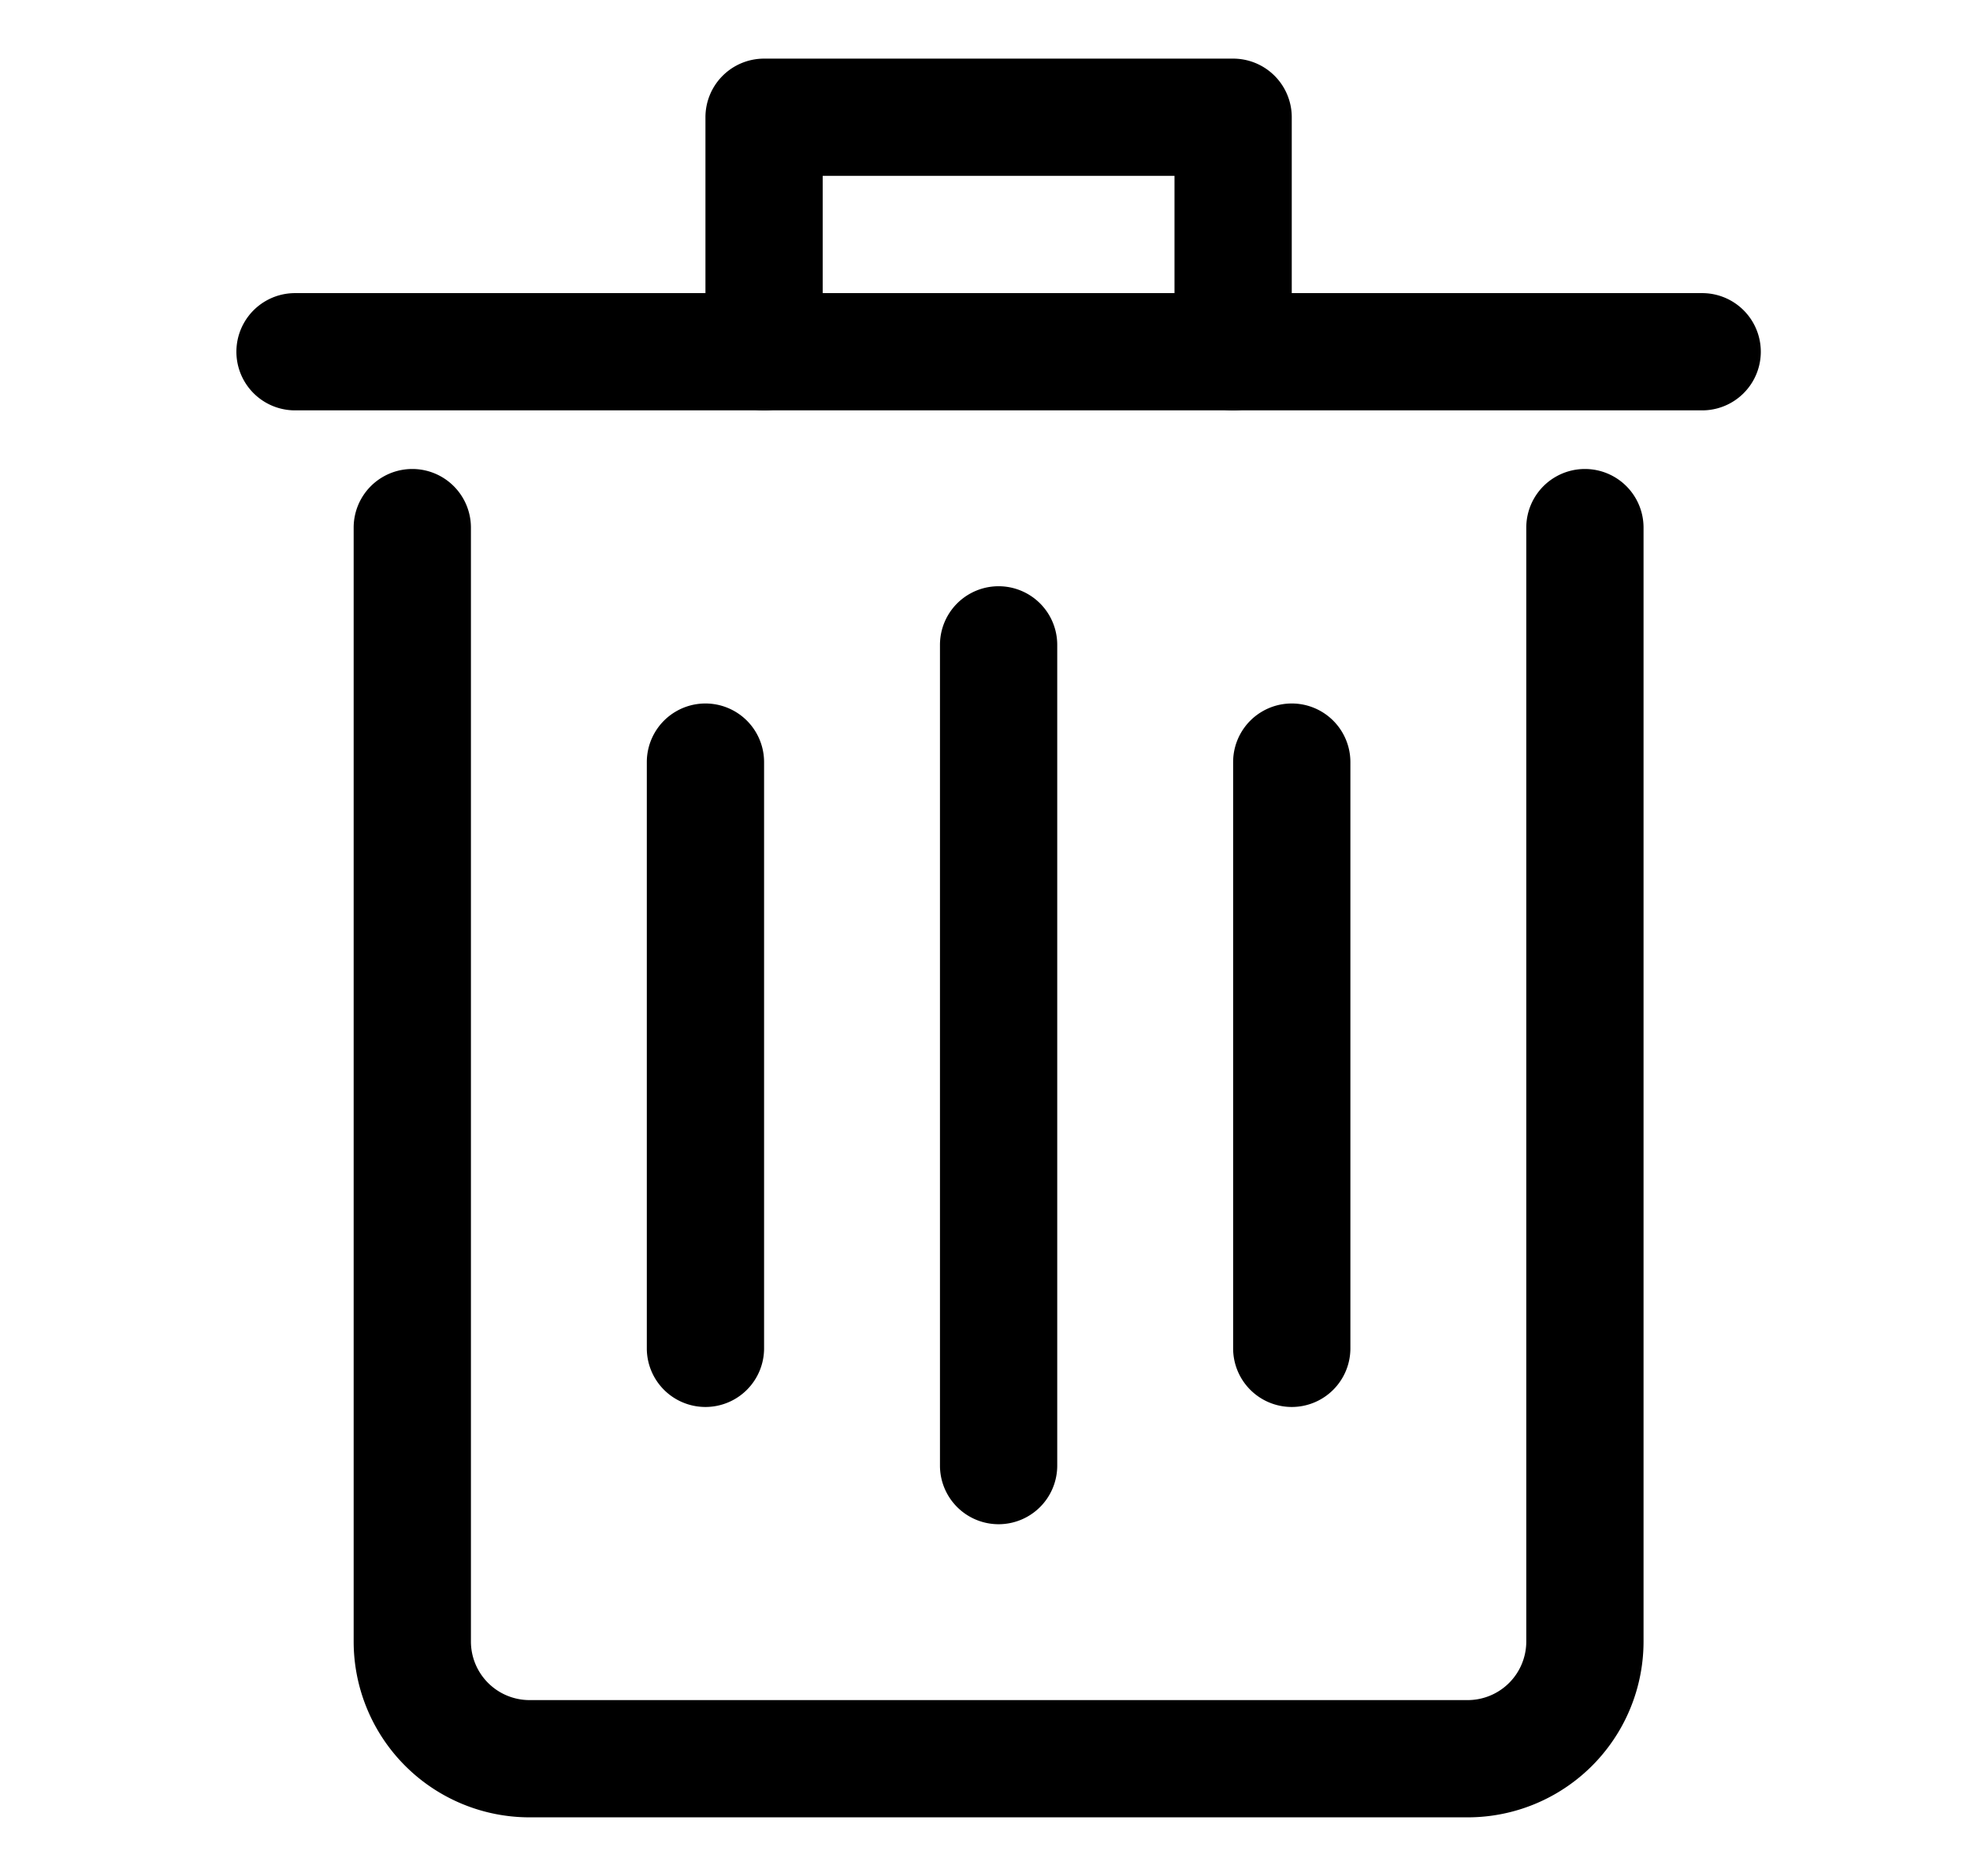 <svg fill="currentColor" xmlns="http://www.w3.org/2000/svg" viewBox="0 0 21 20">
  <path d="M15.645 19.375h-10A1.875 1.875 0 0 1 3.77 17.5V5.625a.625.625 0 0 1 1.25 0V17.5a.625.625 0 0 0 .625.625h10a.625.625 0 0 0 .625-.625V5.625a.625.625 0 0 1 1.25 0V17.5a1.875 1.875 0 0 1-1.875 1.875Zm2.5-15h-15a.625.625 0 0 1 0-1.25h15a.625.625 0 1 1 0 1.25Z"/>
  <path d="M13.145 4.375a.625.625 0 0 1-.625-.625V1.875H8.77V3.75a.625.625 0 0 1-1.25 0v-2.5a.625.625 0 0 1 .625-.625h5a.625.625 0 0 1 .625.625v2.5a.625.625 0 0 1-.625.625Zm-2.5 11.875a.625.625 0 0 1-.625-.625v-8.75a.625.625 0 0 1 1.25 0v8.75a.625.625 0 0 1-.625.625ZM13.77 15a.625.625 0 0 1-.625-.625v-6.25a.625.625 0 0 1 1.25 0v6.25a.625.625 0 0 1-.625.625Zm-6.25 0a.625.625 0 0 1-.625-.625v-6.25a.625.625 0 0 1 1.25 0v6.25A.625.625 0 0 1 7.52 15Z"/>
</svg>
